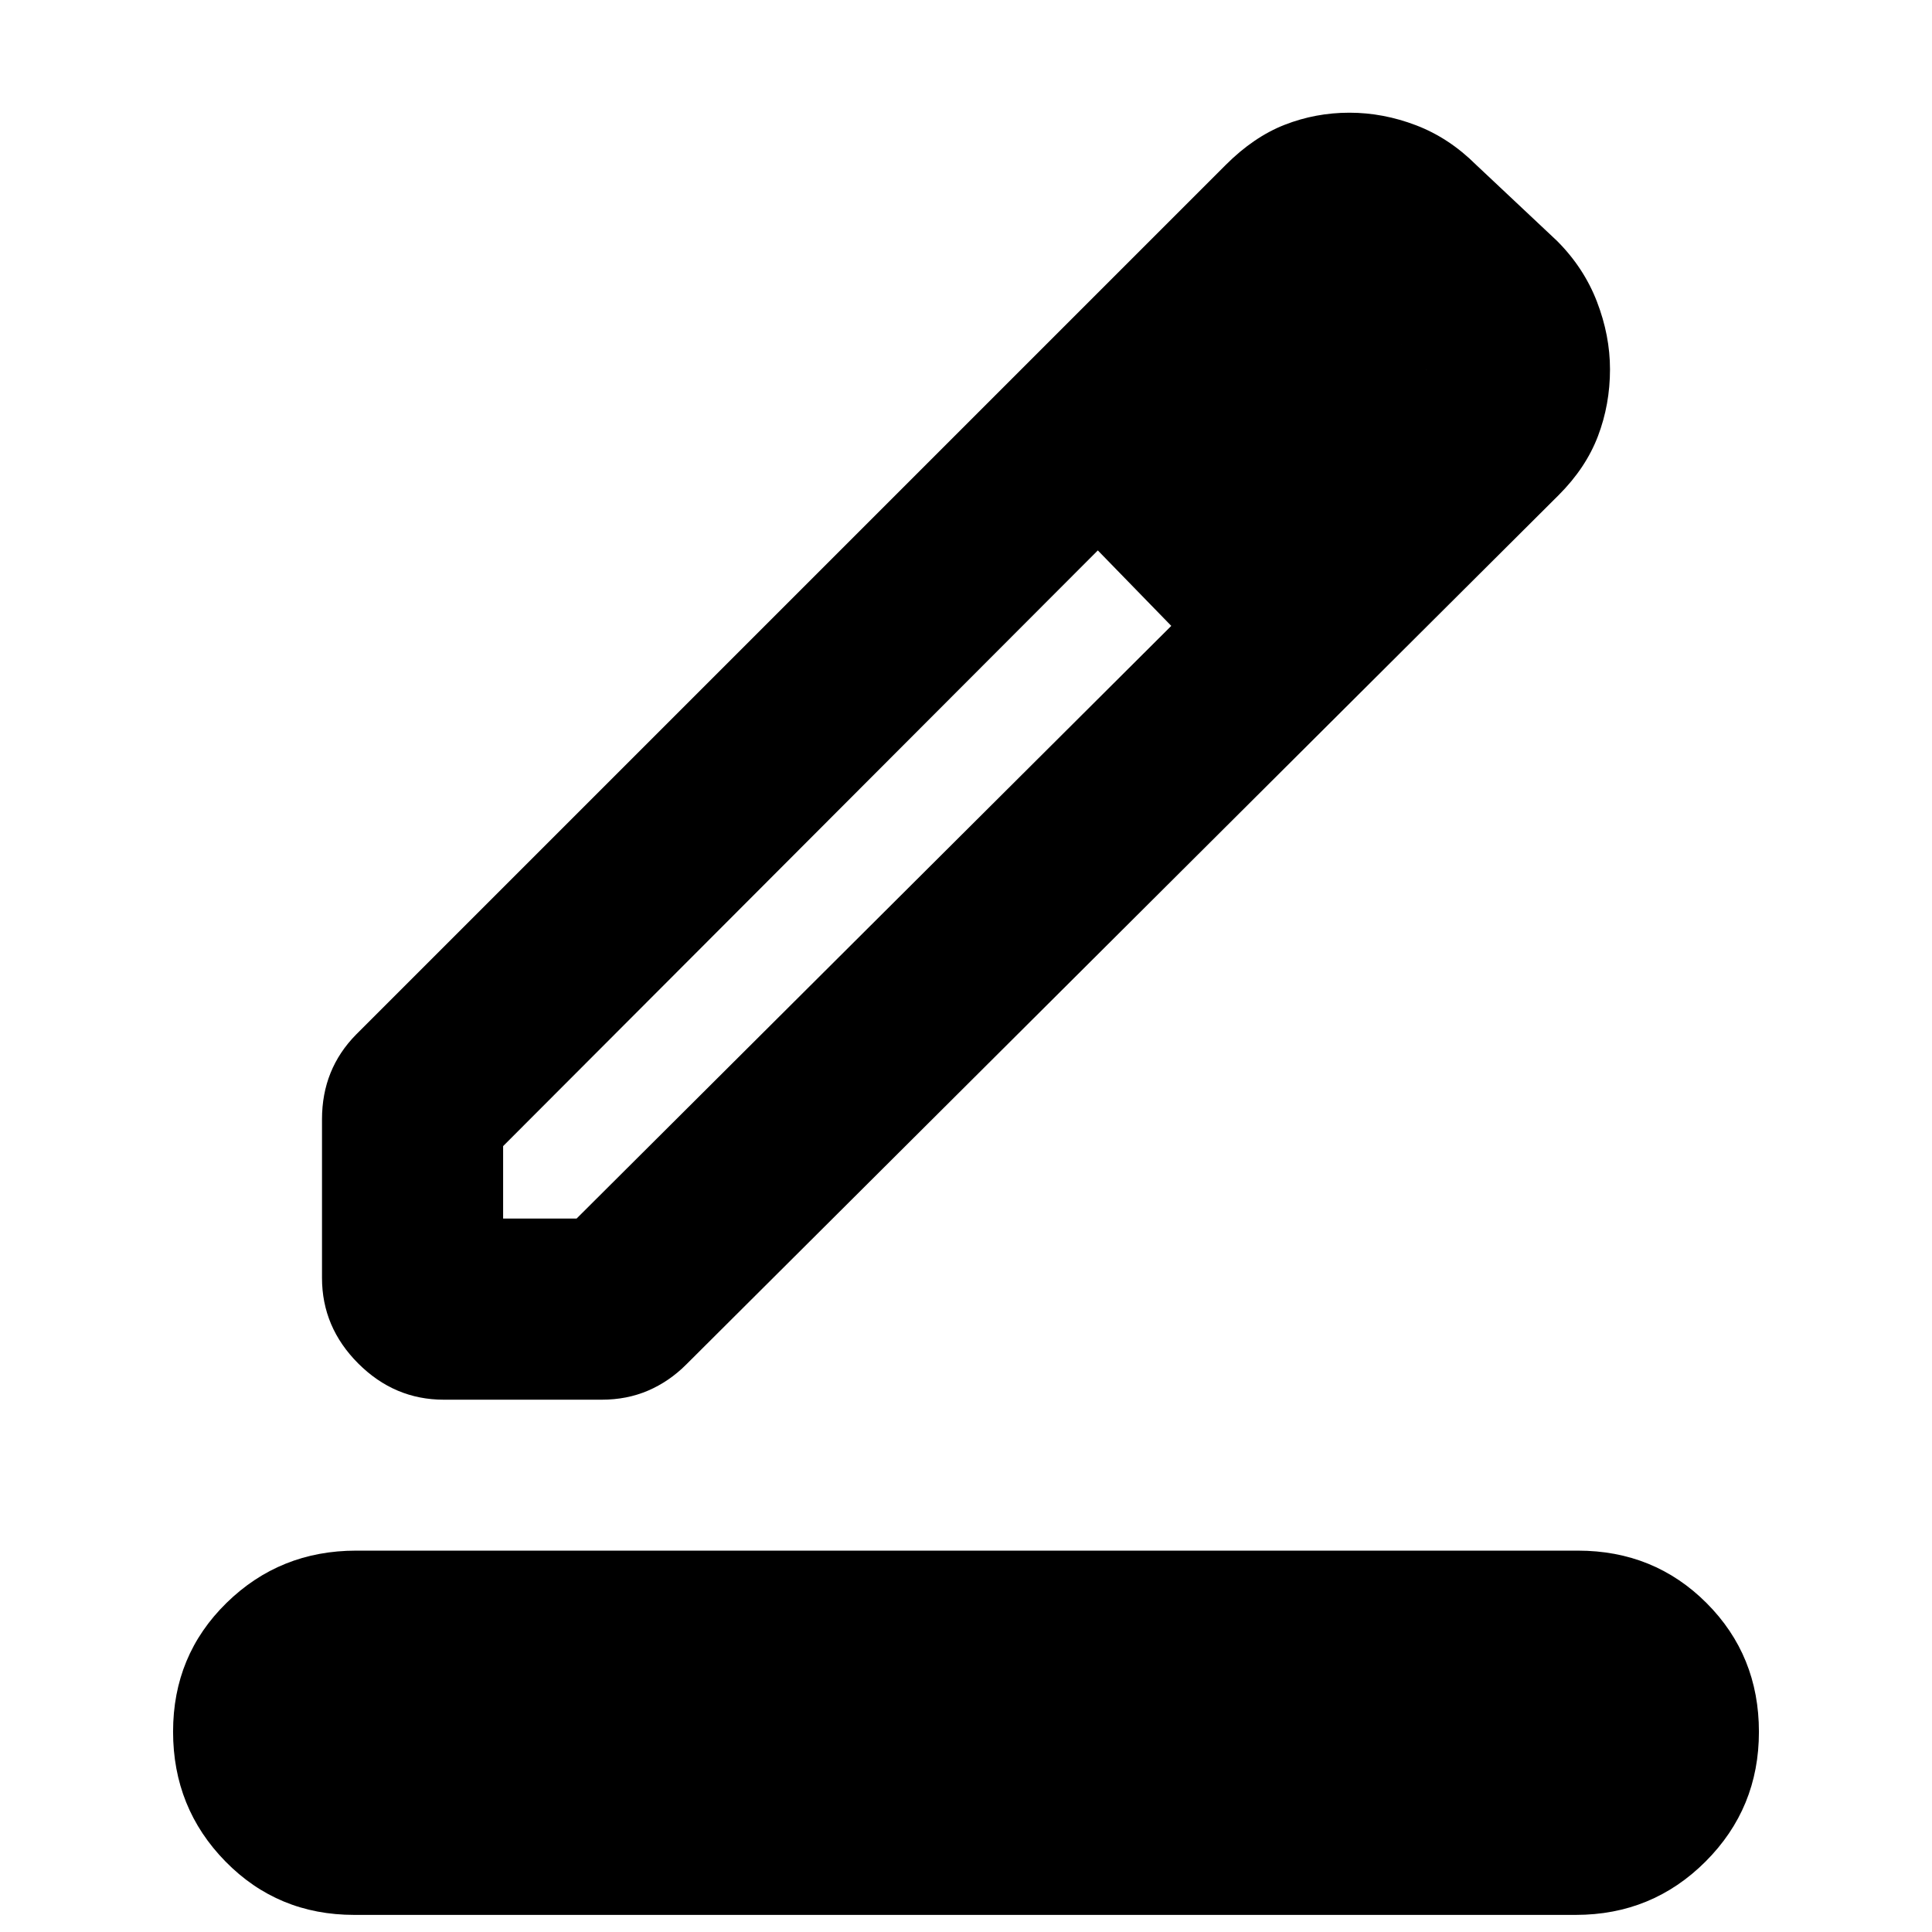 <svg xmlns="http://www.w3.org/2000/svg" height="24" viewBox="0 -960 960 960" width="24"><path d="M176-8.5q-37.94 0-63.97-26.54Q86-61.59 86-99.54q0-37.96 26.53-63.96t64.47-26h607q37.94 0 63.97 26.04 26.03 26.05 26.03 64Q874-61.5 847.47-35 820.94-8.5 783-8.5H176Zm74-346h36.5L582-649l-18-19-18.5-18.5-295.5 296v36ZM160-325v-78.84q0-12.49 4.25-23.02Q168.5-437.38 177-446l432-432q14-14 29.37-20 15.37-6 32.13-6 16.78 0 33.14 6.25t29.75 19.57l40.22 37.81Q787-827 793.5-810.14t6.5 33.64q0 17.5-6 33.25T774.5-714L341-282q-8.5 8.5-19 13-10.51 4.5-22.98 4.5H220.5q-24.5 0-42.5-18T160-325Zm549-451-36.5-37.5L709-776ZM582-649l-18-19-18.5-18.5L582-649Z"/></svg>